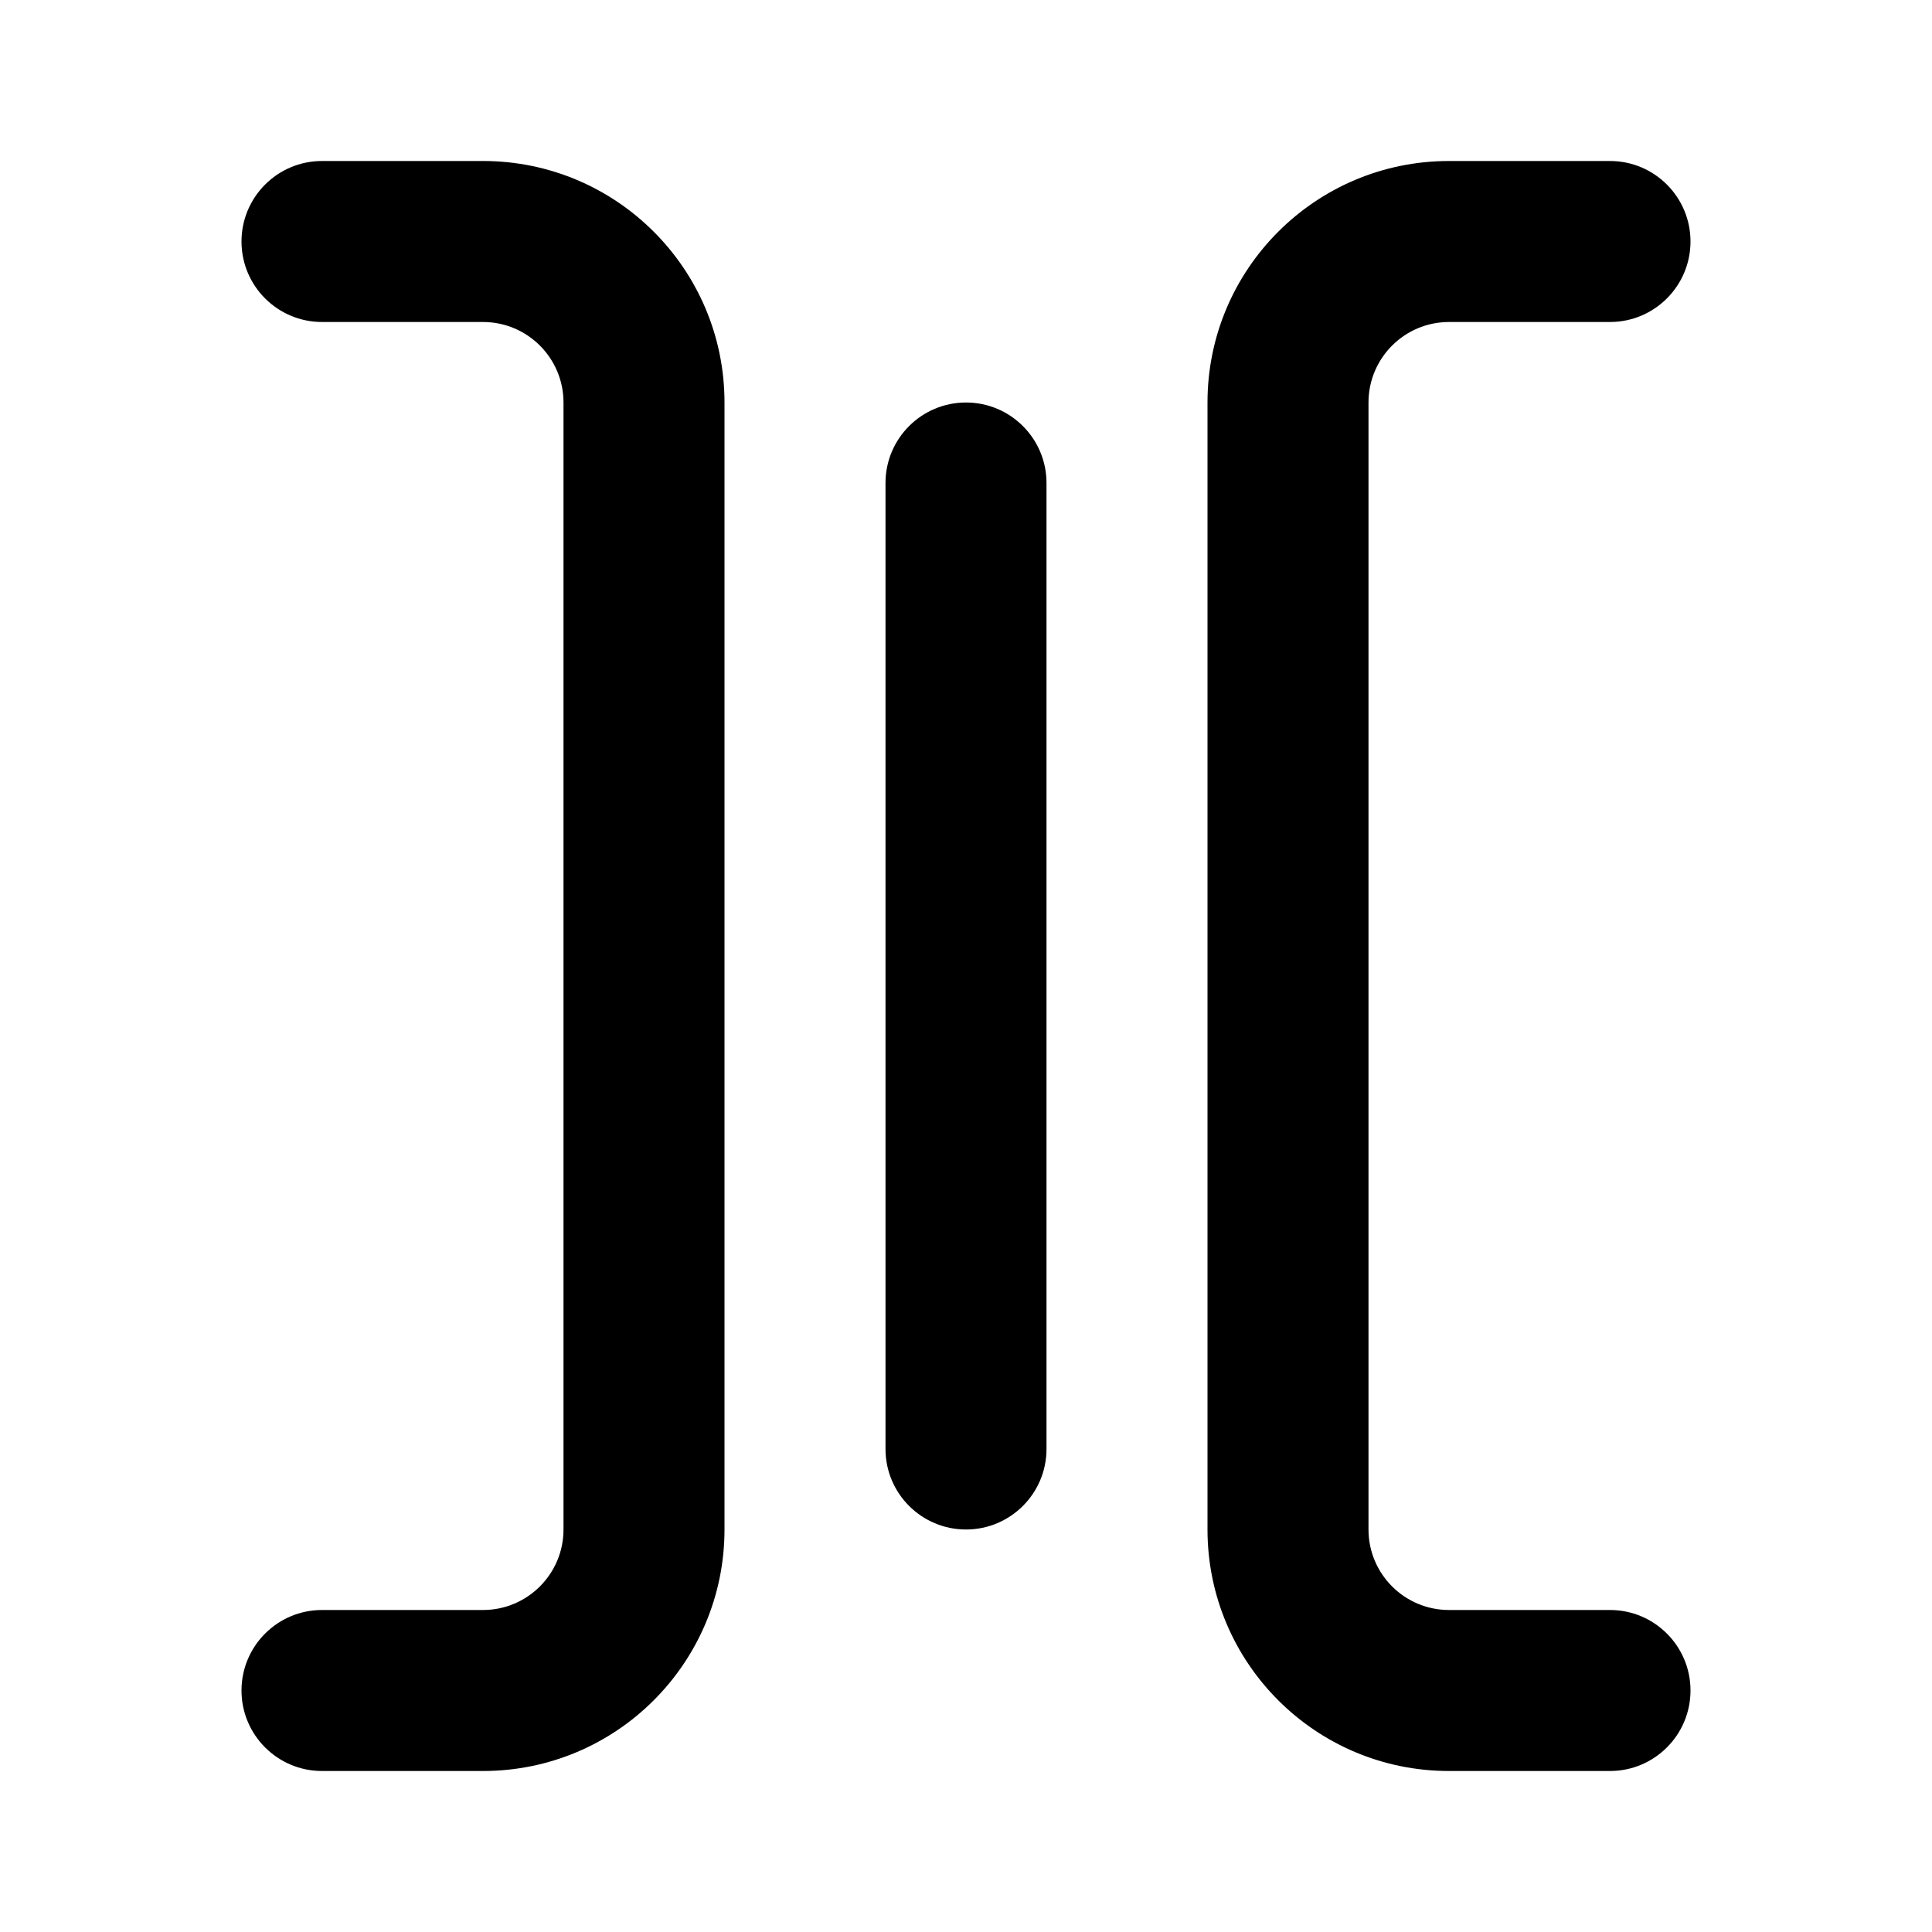 <svg xmlns="http://www.w3.org/2000/svg" viewBox="0 0 24 24"  x="0px" y="0px"><path d="M3 21C3 20.448 3.448 20 4 20H6C6.552 20 7 19.552 7 19L7 5C7 4.448 6.552 4 6 4L4 4C3.448 4 3 3.552 3 3C3 2.448 3.448 2 4 2H6C7.657 2 9 3.343 9 5L9 19C9 20.657 7.657 22 6 22H4C3.448 22 3 21.552 3 21Z" ></path><path d="M21 21C21 20.448 20.552 20 20 20H18C17.448 20 17 19.552 17 19L17 5C17 4.448 17.448 4 18 4L20 4C20.552 4 21 3.552 21 3C21 2.448 20.552 2 20 2H18C16.343 2 15 3.343 15 5L15 19C15 20.657 16.343 22 18 22H20C20.552 22 21 21.552 21 21Z" ></path><path d="M11 18C11 18.552 11.448 19 12 19C12.552 19 13 18.552 13 18V6C13 5.448 12.552 5 12 5C11.448 5 11 5.448 11 6V18Z" ></path></svg>